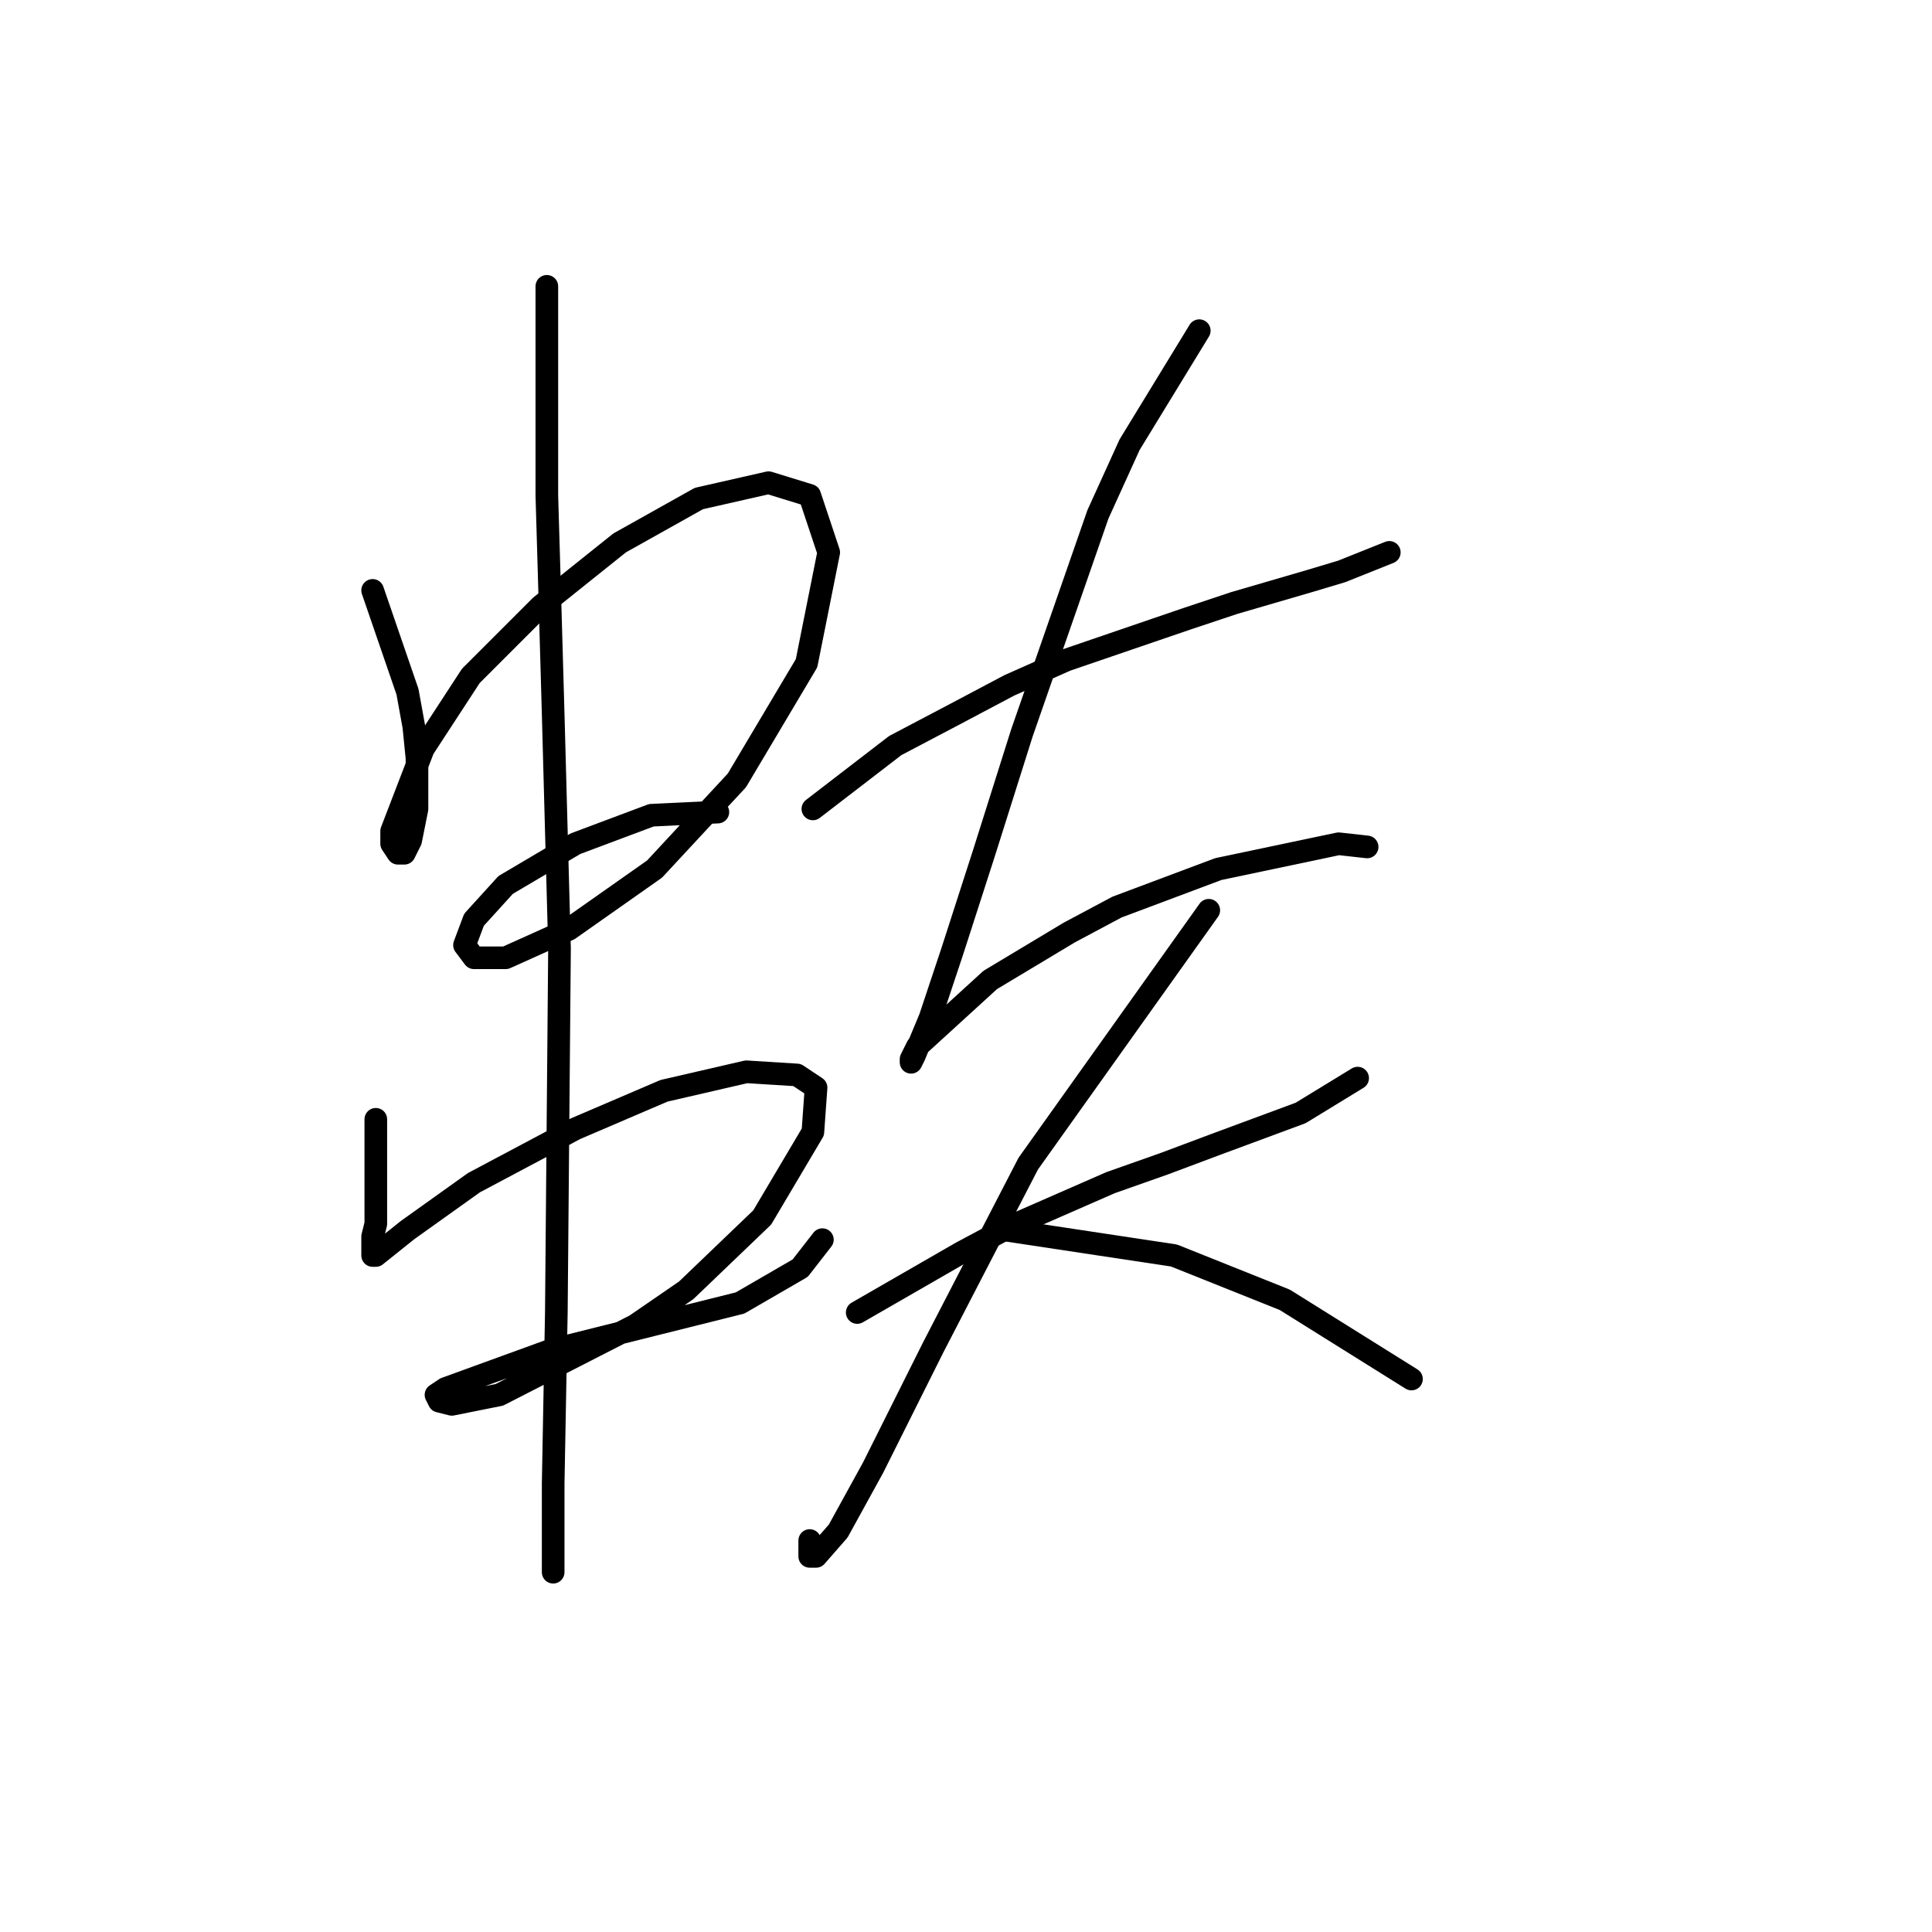<?xml version="1.0" standalone="no"?>
    <svg width="256" height="256" xmlns="http://www.w3.org/2000/svg" version="1.1">
    <polyline stroke="black" stroke-width="3" stroke-linecap="round" fill="transparent" stroke-linejoin="round" points="49.377 78.229 53.994 91.658 54.833 96.274 55.253 100.471 55.253 107.186 54.413 111.382 53.574 113.061 52.735 113.061 51.895 111.802 51.895 110.123 56.092 99.212 62.387 89.56 71.62 80.327 82.111 71.934 92.603 66.058 101.836 63.96 107.291 65.639 109.809 73.193 106.872 87.881 97.639 103.409 86.728 115.159 75.397 123.133 67.003 126.91 62.807 126.91 61.548 125.231 62.807 121.874 67.003 117.258 76.236 111.802 86.308 108.025 95.121 107.605 95.121 107.605 " />
        <polyline stroke="black" stroke-width="3" stroke-linecap="round" fill="transparent" stroke-linejoin="round" points="49.797 148.313 49.797 160.064 49.797 162.162 49.377 163.841 49.377 166.359 49.797 166.359 53.994 163.001 62.807 156.706 76.236 149.572 87.987 144.536 98.898 142.018 105.613 142.438 108.131 144.116 107.711 149.992 100.996 161.323 90.924 170.975 84.21 175.591 66.164 184.824 59.869 186.083 58.19 185.663 57.771 184.824 59.03 183.985 72.879 178.949 86.308 175.591 98.059 172.654 106.032 168.037 108.97 164.26 108.97 164.26 " />
        <polyline stroke="black" stroke-width="3" stroke-linecap="round" fill="transparent" stroke-linejoin="round" points="72.459 37.941 72.459 65.639 72.879 79.907 73.298 94.596 74.138 125.651 73.718 173.913 73.298 196.575 73.298 203.289 73.298 208.325 73.298 208.325 " />
        <polyline stroke="black" stroke-width="3" stroke-linecap="round" fill="transparent" stroke-linejoin="round" points="107.711 107.186 118.622 98.792 126.596 94.596 133.73 90.819 141.284 87.461 157.232 82.006 163.527 79.907 173.599 76.97 177.795 75.711 184.09 73.193 184.09 73.193 " />
        <polyline stroke="black" stroke-width="3" stroke-linecap="round" fill="transparent" stroke-linejoin="round" points="158.91 43.816 149.678 58.924 145.481 68.157 135.409 97.114 130.373 113.061 126.176 126.071 123.239 134.884 121.14 139.92 120.721 140.759 120.721 140.339 121.56 138.661 131.212 129.848 141.704 123.553 147.999 120.195 161.428 115.159 177.376 111.802 181.153 112.222 181.153 112.222 " />
        <polyline stroke="black" stroke-width="3" stroke-linecap="round" fill="transparent" stroke-linejoin="round" points="113.586 173.913 127.435 165.939 133.73 162.582 147.16 156.706 154.294 154.188 161.009 151.67 172.34 147.474 179.894 142.857 179.894 142.857 " />
        <polyline stroke="black" stroke-width="3" stroke-linecap="round" fill="transparent" stroke-linejoin="round" points="160.169 120.615 136.248 154.188 123.658 178.529 115.685 194.476 111.068 202.87 108.131 206.227 107.291 206.227 107.291 204.129 107.291 204.129 " />
        <polyline stroke="black" stroke-width="3" stroke-linecap="round" fill="transparent" stroke-linejoin="round" points="133.311 163.001 155.553 166.359 170.241 172.234 187.028 182.726 187.028 182.726 " />
        </svg>